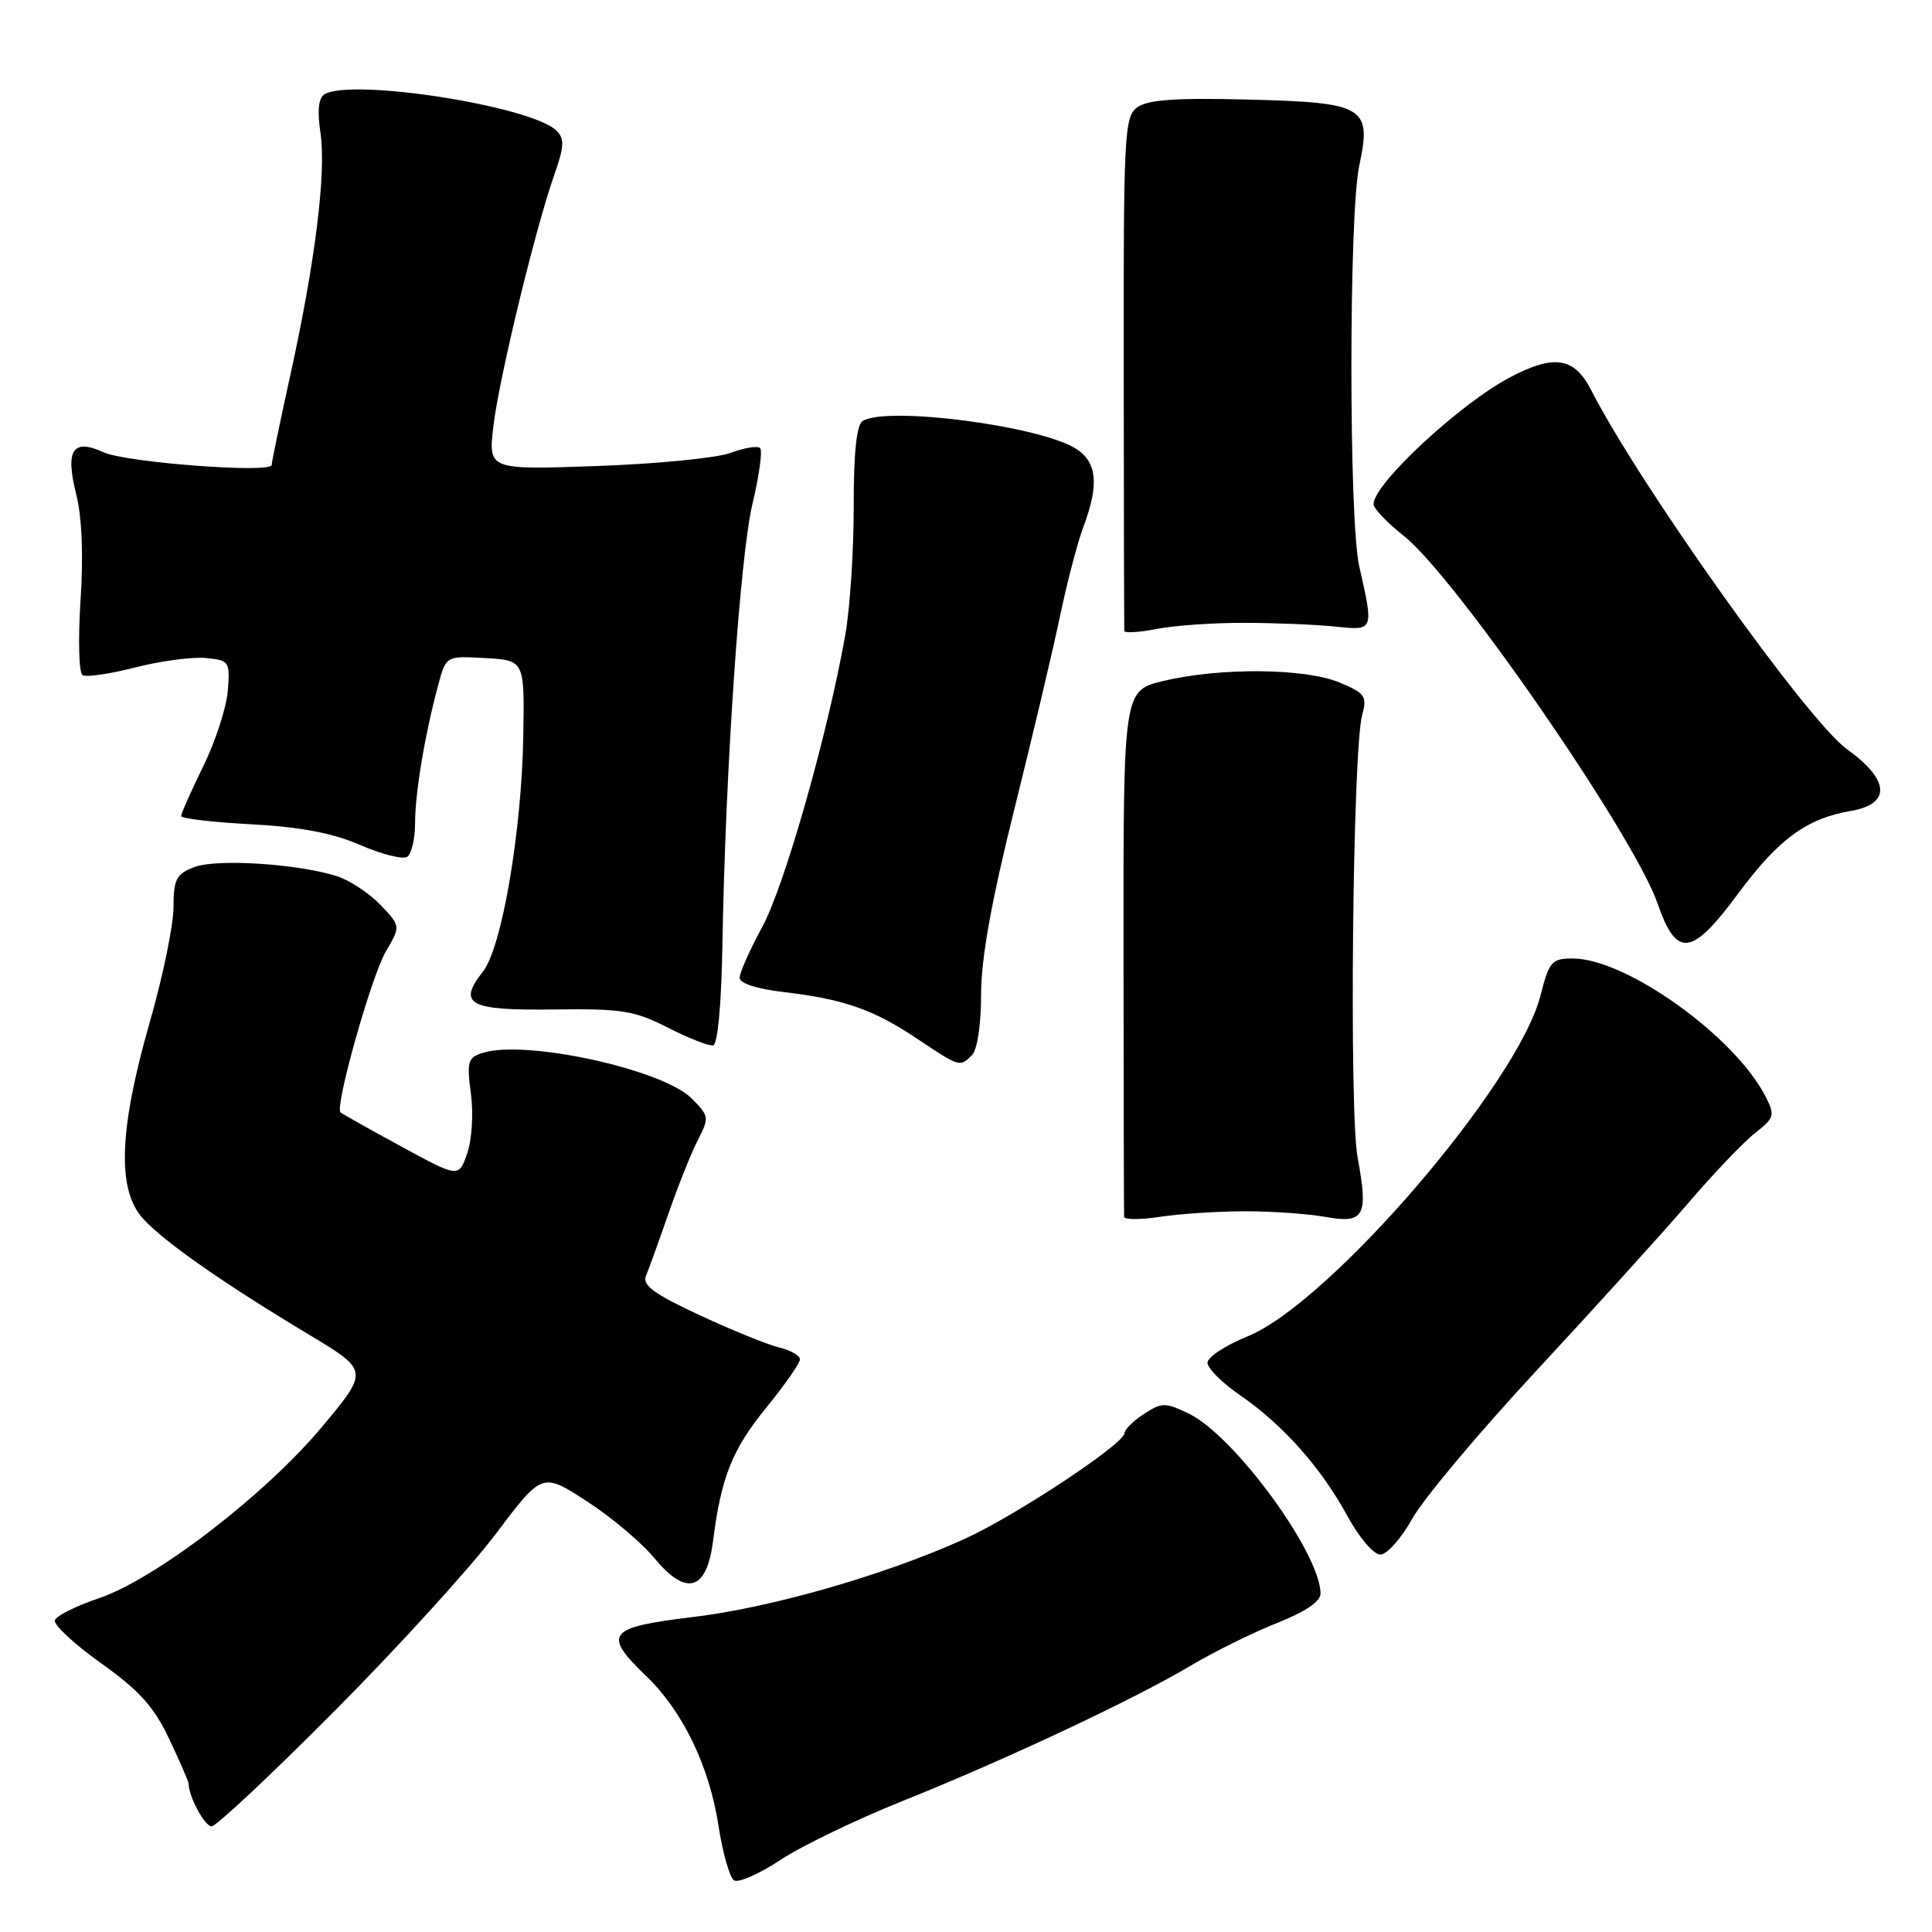 <?xml version="1.0" encoding="UTF-8" standalone="no"?>
<!DOCTYPE svg PUBLIC "-//W3C//DTD SVG 1.1//EN" "http://www.w3.org/Graphics/SVG/1.1/DTD/svg11.dtd" >
<svg xmlns="http://www.w3.org/2000/svg" xmlns:xlink="http://www.w3.org/1999/xlink" version="1.1" viewBox="0 0 256 256">
 <g >
 <path fill="currentColor"
d=" M 119.50 238.68 C 133.16 233.21 150.20 225.21 157.77 220.71 C 160.92 218.84 166.09 216.29 169.25 215.04 C 173.01 213.55 174.99 212.20 174.98 211.13 C 174.91 205.72 163.48 190.15 157.48 187.29 C 154.38 185.81 153.93 185.82 151.56 187.37 C 150.15 188.29 149.00 189.43 149.00 189.90 C 149.00 191.30 134.44 200.93 127.74 203.95 C 117.18 208.72 102.20 213.02 91.86 214.26 C 80.50 215.62 79.80 216.49 85.59 222.05 C 90.47 226.74 93.97 233.97 95.20 241.89 C 95.76 245.53 96.69 248.80 97.27 249.16 C 97.84 249.52 100.61 248.30 103.41 246.45 C 106.21 244.60 113.45 241.11 119.50 238.68 Z  M 44.33 226.72 C 52.68 218.32 62.29 207.77 65.68 203.27 C 71.84 195.09 71.84 195.09 77.72 198.90 C 80.96 200.99 85.00 204.39 86.70 206.45 C 90.93 211.59 93.65 210.80 94.48 204.20 C 95.55 195.75 97.02 192.05 101.55 186.50 C 104.00 183.49 106.00 180.62 106.00 180.12 C 106.00 179.62 104.76 178.92 103.25 178.55 C 101.74 178.19 96.99 176.26 92.71 174.27 C 86.69 171.47 85.07 170.29 85.59 169.07 C 85.95 168.21 87.30 164.48 88.58 160.79 C 89.86 157.10 91.62 152.70 92.49 151.02 C 94.00 148.10 93.96 147.87 91.64 145.54 C 87.77 141.68 69.61 137.72 63.96 139.51 C 61.99 140.14 61.83 140.68 62.40 144.92 C 62.75 147.58 62.53 151.04 61.90 152.85 C 60.78 156.06 60.78 156.06 53.14 151.90 C 48.94 149.61 45.33 147.59 45.12 147.40 C 44.32 146.71 49.21 129.35 51.11 126.11 C 53.10 122.71 53.10 122.71 50.39 119.88 C 48.89 118.32 46.28 116.61 44.59 116.08 C 39.33 114.44 28.69 113.77 25.75 114.89 C 23.35 115.82 23.00 116.49 22.99 120.23 C 22.99 122.58 21.57 129.45 19.83 135.50 C 15.74 149.80 15.48 157.74 19.00 161.53 C 21.89 164.65 29.61 170.04 40.93 176.84 C 48.88 181.62 48.88 181.62 42.67 189.06 C 35.15 198.07 20.57 209.27 13.06 211.79 C 10.07 212.80 7.46 214.11 7.27 214.69 C 7.07 215.28 9.82 217.84 13.38 220.38 C 18.48 224.01 20.40 226.15 22.43 230.44 C 23.84 233.43 25.00 236.10 25.00 236.37 C 25.00 238.06 27.13 242.00 28.04 242.00 C 28.64 242.00 35.97 235.13 44.33 226.72 Z  M 187.13 201.24 C 188.58 198.63 196.00 189.78 203.63 181.57 C 211.26 173.35 220.27 163.41 223.65 159.47 C 227.03 155.52 231.04 151.32 232.56 150.13 C 235.15 148.09 235.23 147.80 233.91 145.23 C 229.81 137.28 215.48 127.03 208.44 127.01 C 205.60 127.00 205.28 127.37 204.11 131.96 C 201.11 143.66 176.15 172.68 165.30 177.08 C 162.39 178.26 160.00 179.83 160.00 180.57 C 160.00 181.30 161.94 183.24 164.31 184.87 C 169.97 188.76 175.04 194.46 178.51 200.83 C 180.09 203.74 182.01 205.99 182.91 205.99 C 183.78 205.98 185.68 203.84 187.13 201.24 Z  M 165.00 160.50 C 168.57 160.50 173.37 160.84 175.64 161.25 C 180.79 162.17 181.33 161.16 179.89 153.38 C 178.75 147.20 179.24 99.38 180.49 94.75 C 181.17 92.25 180.89 91.85 177.48 90.43 C 172.94 88.53 161.67 88.43 154.17 90.23 C 148.85 91.50 148.85 91.50 148.87 126.00 C 148.89 144.97 148.92 160.83 148.95 161.23 C 148.98 161.63 151.14 161.63 153.75 161.23 C 156.36 160.83 161.43 160.50 165.00 160.50 Z  M 128.80 139.80 C 129.50 139.10 130.00 135.75 130.00 131.76 C 130.00 127.02 131.35 119.49 134.41 107.21 C 136.84 97.47 139.57 85.90 140.49 81.50 C 141.41 77.10 142.80 71.80 143.58 69.73 C 145.64 64.25 145.37 61.29 142.64 59.50 C 137.99 56.45 117.49 53.77 114.30 55.79 C 113.50 56.30 113.11 60.00 113.12 67.13 C 113.13 72.95 112.63 80.59 112.01 84.10 C 109.73 97.06 103.97 117.34 101.03 122.77 C 99.36 125.84 98.00 128.90 98.00 129.56 C 98.00 130.29 100.30 131.04 103.75 131.44 C 111.78 132.38 115.72 133.75 121.50 137.62 C 127.19 141.42 127.18 141.42 128.80 139.80 Z  M 95.72 125.42 C 96.10 102.33 98.05 73.66 99.71 66.75 C 100.60 63.03 101.05 59.72 100.72 59.38 C 100.38 59.04 98.62 59.33 96.80 60.01 C 94.99 60.69 87.02 61.47 79.10 61.75 C 64.69 62.26 64.69 62.26 65.38 56.46 C 66.12 50.14 70.96 30.18 73.48 23.06 C 74.76 19.43 74.81 18.38 73.76 17.33 C 70.49 14.06 46.54 10.31 42.98 12.51 C 42.20 12.99 42.03 14.69 42.46 17.57 C 43.25 22.83 41.78 34.66 38.47 49.71 C 37.11 55.88 36.00 61.23 36.00 61.61 C 36.00 62.75 16.70 61.29 13.72 59.93 C 9.64 58.06 8.62 59.61 10.09 65.45 C 10.86 68.49 11.07 73.58 10.67 79.56 C 10.34 84.71 10.45 89.16 10.94 89.46 C 11.42 89.76 14.57 89.30 17.93 88.44 C 21.28 87.58 25.49 87.02 27.27 87.19 C 30.38 87.49 30.49 87.65 30.19 91.50 C 30.02 93.70 28.56 98.21 26.94 101.52 C 25.32 104.83 24.00 107.80 24.00 108.13 C 24.00 108.46 28.16 108.95 33.25 109.22 C 39.76 109.57 44.04 110.37 47.69 111.95 C 50.54 113.19 53.36 113.90 53.94 113.54 C 54.52 113.18 55.00 111.17 55.00 109.08 C 55.00 105.08 56.29 97.34 58.06 90.79 C 59.10 86.90 59.10 86.90 64.30 87.20 C 69.50 87.50 69.50 87.50 69.34 97.50 C 69.13 110.15 66.50 125.55 64.00 128.73 C 60.58 133.08 62.12 133.91 73.34 133.76 C 82.40 133.64 84.04 133.90 88.50 136.17 C 91.25 137.57 93.95 138.63 94.50 138.52 C 95.09 138.41 95.59 133.07 95.72 125.42 Z  M 230.31 118.41 C 235.63 111.22 239.39 108.45 245.17 107.47 C 250.61 106.55 250.44 103.37 244.72 99.26 C 239.53 95.54 217.27 64.29 210.87 51.75 C 208.63 47.36 206.01 46.91 200.21 49.93 C 193.55 53.40 182.00 64.10 182.00 66.81 C 182.00 67.37 183.80 69.26 186.00 71.00 C 192.86 76.43 216.54 110.73 219.65 119.75 C 222.16 126.99 224.16 126.73 230.31 118.41 Z  M 165.00 82.53 C 169.12 82.54 174.53 82.77 177.00 83.03 C 182.06 83.56 182.04 83.61 180.10 75.00 C 178.72 68.87 178.72 28.38 180.11 21.94 C 181.78 14.12 180.85 13.57 165.22 13.19 C 155.71 12.95 152.04 13.22 150.68 14.23 C 148.98 15.48 148.86 17.83 148.90 49.29 C 148.91 67.83 148.95 83.26 148.97 83.59 C 148.98 83.91 150.91 83.80 153.25 83.34 C 155.59 82.88 160.88 82.51 165.00 82.53 Z "/>
</g>
</svg>